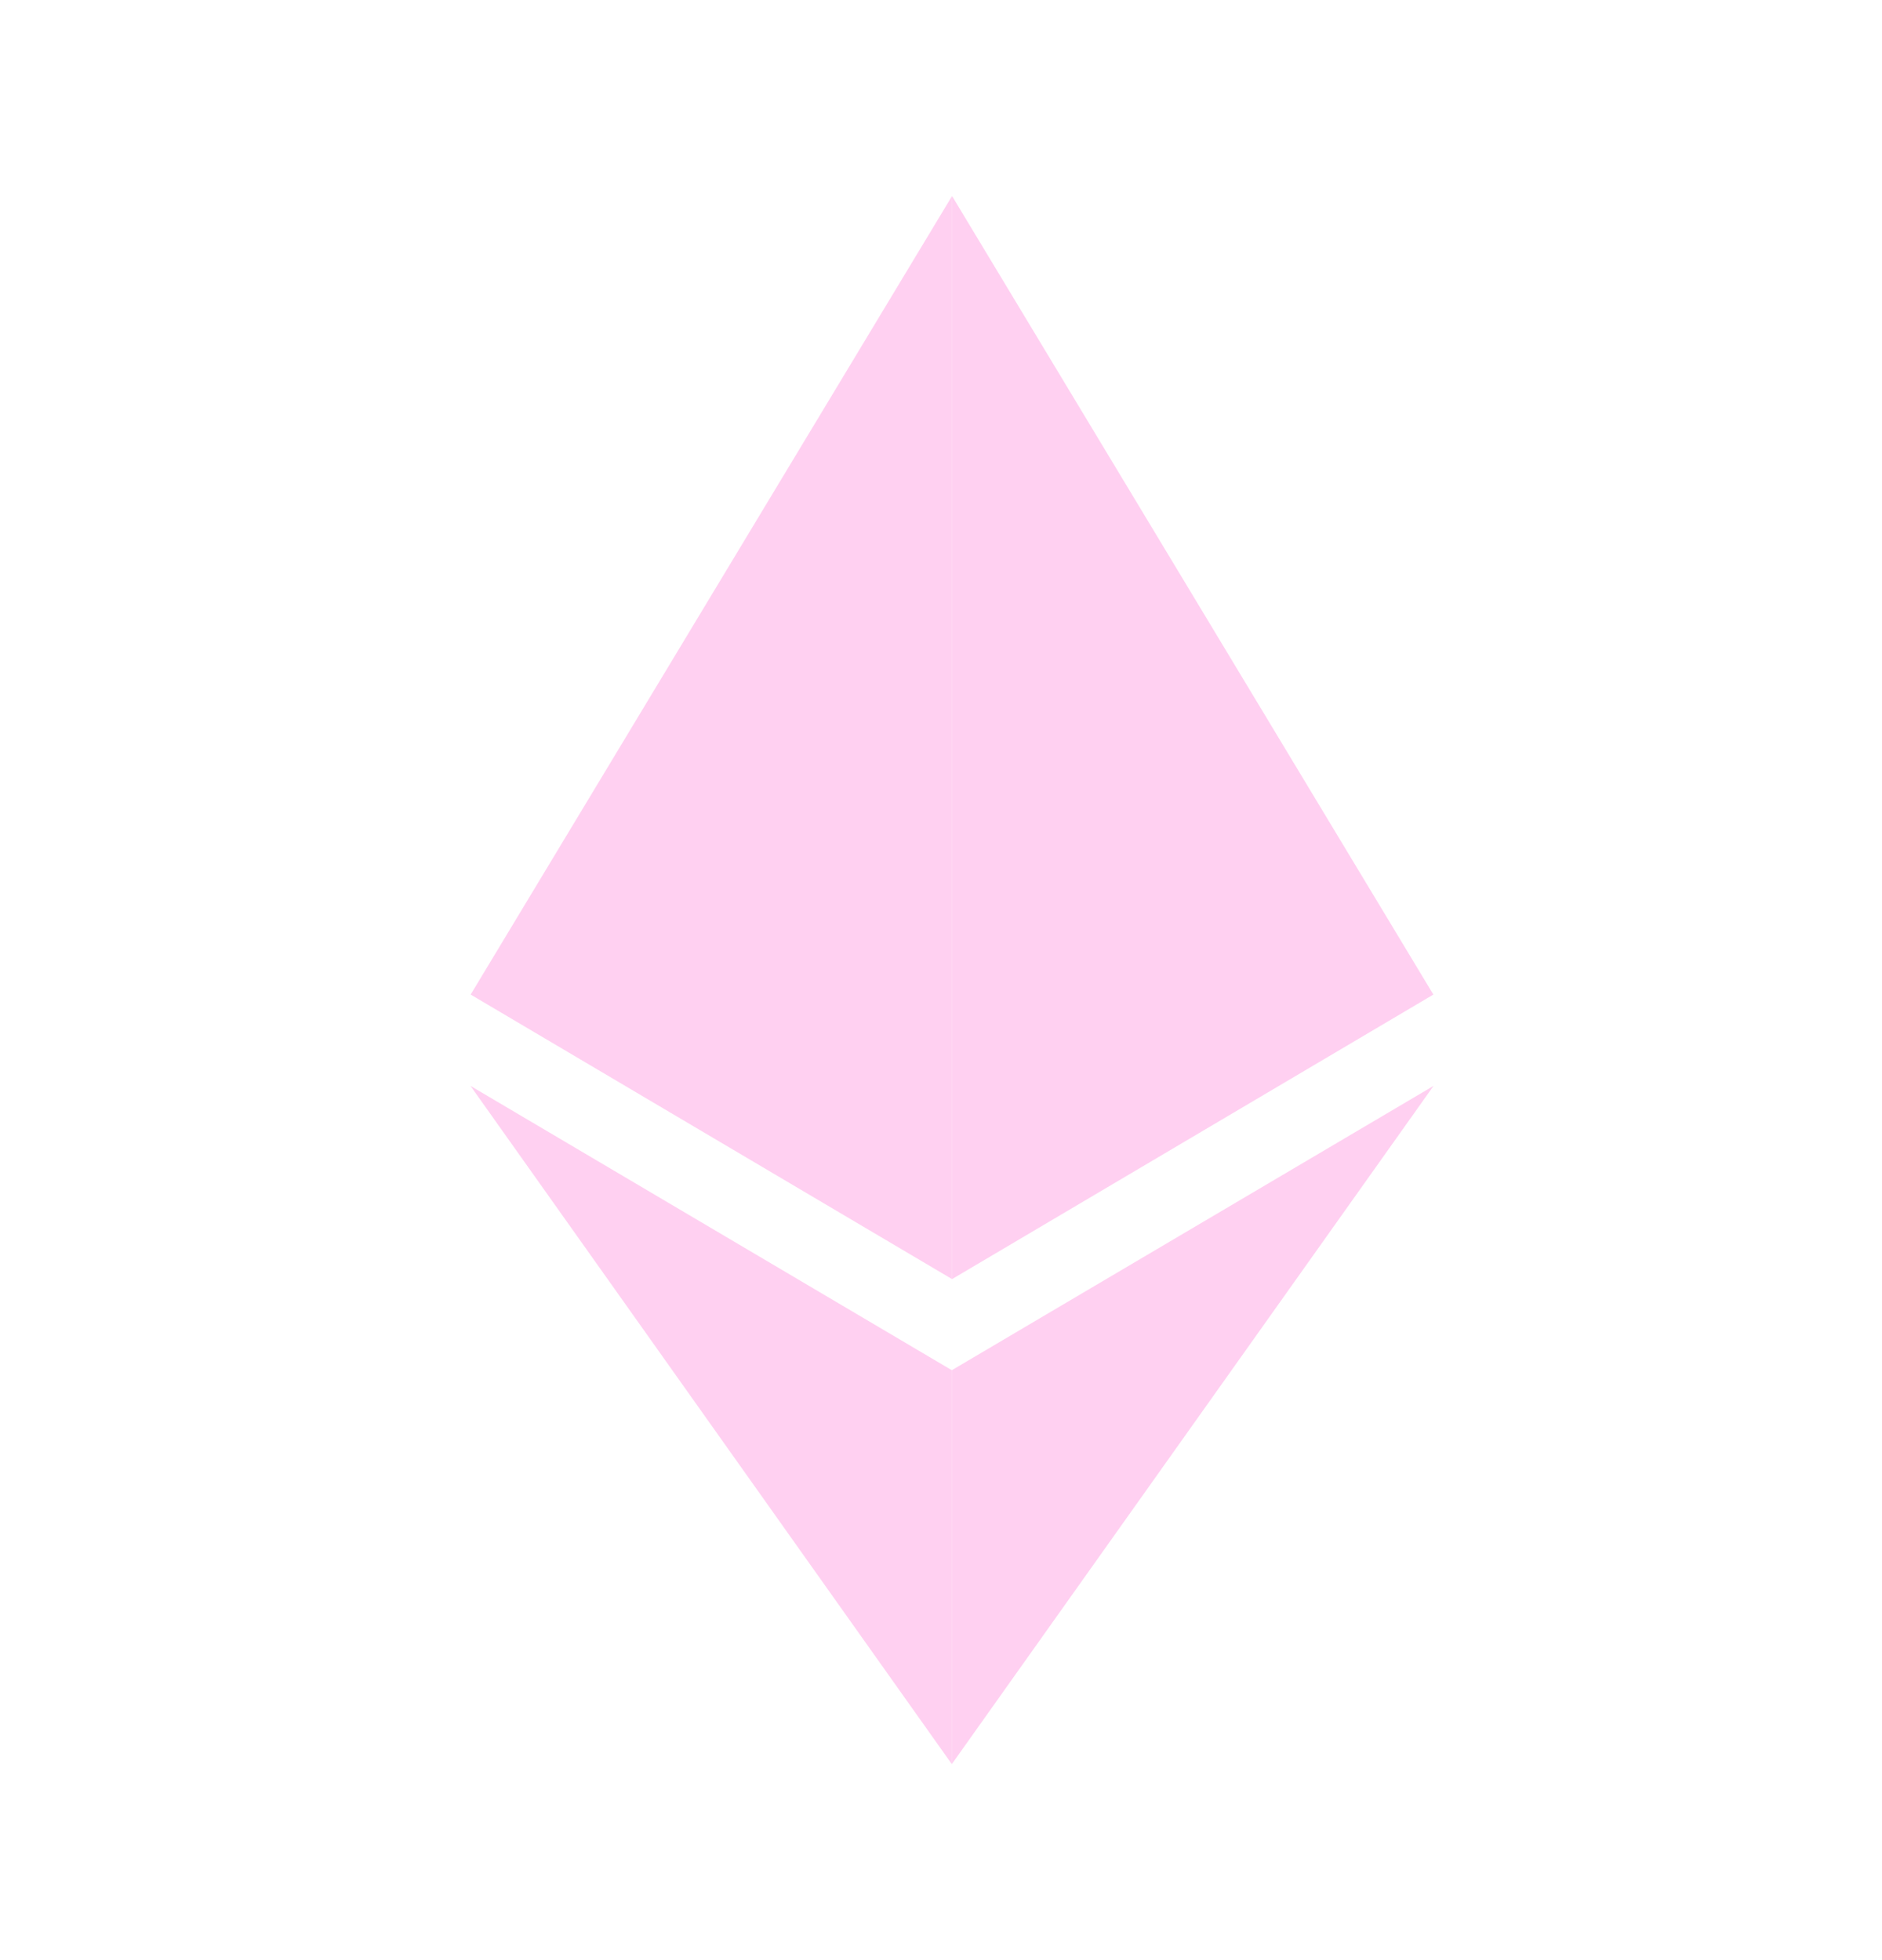 <svg width="24" height="25" viewBox="0 0 24 25" fill="none" xmlns="http://www.w3.org/2000/svg">
    <path d="M12.141 2.5V9.895V16.314L18.279 12.685L12.141 2.5Z" fill="#FFBCEC"
        fill-opacity="0.7" />
    <path d="M6 13.85L12.138 22.5V17.476L6 13.85Z" fill="#FFBCEC" fill-opacity="0.7" />
    <path d="M12.138 17.476V22.5L18.281 13.85L12.138 17.476Z" fill="#FFBCEC"
        fill-opacity="0.7" />
    <path d="M6.002 12.685L12.141 16.314V9.895V2.5L6.002 12.685Z" fill="#FFBCEC"
        fill-opacity="0.7" />
</svg>
